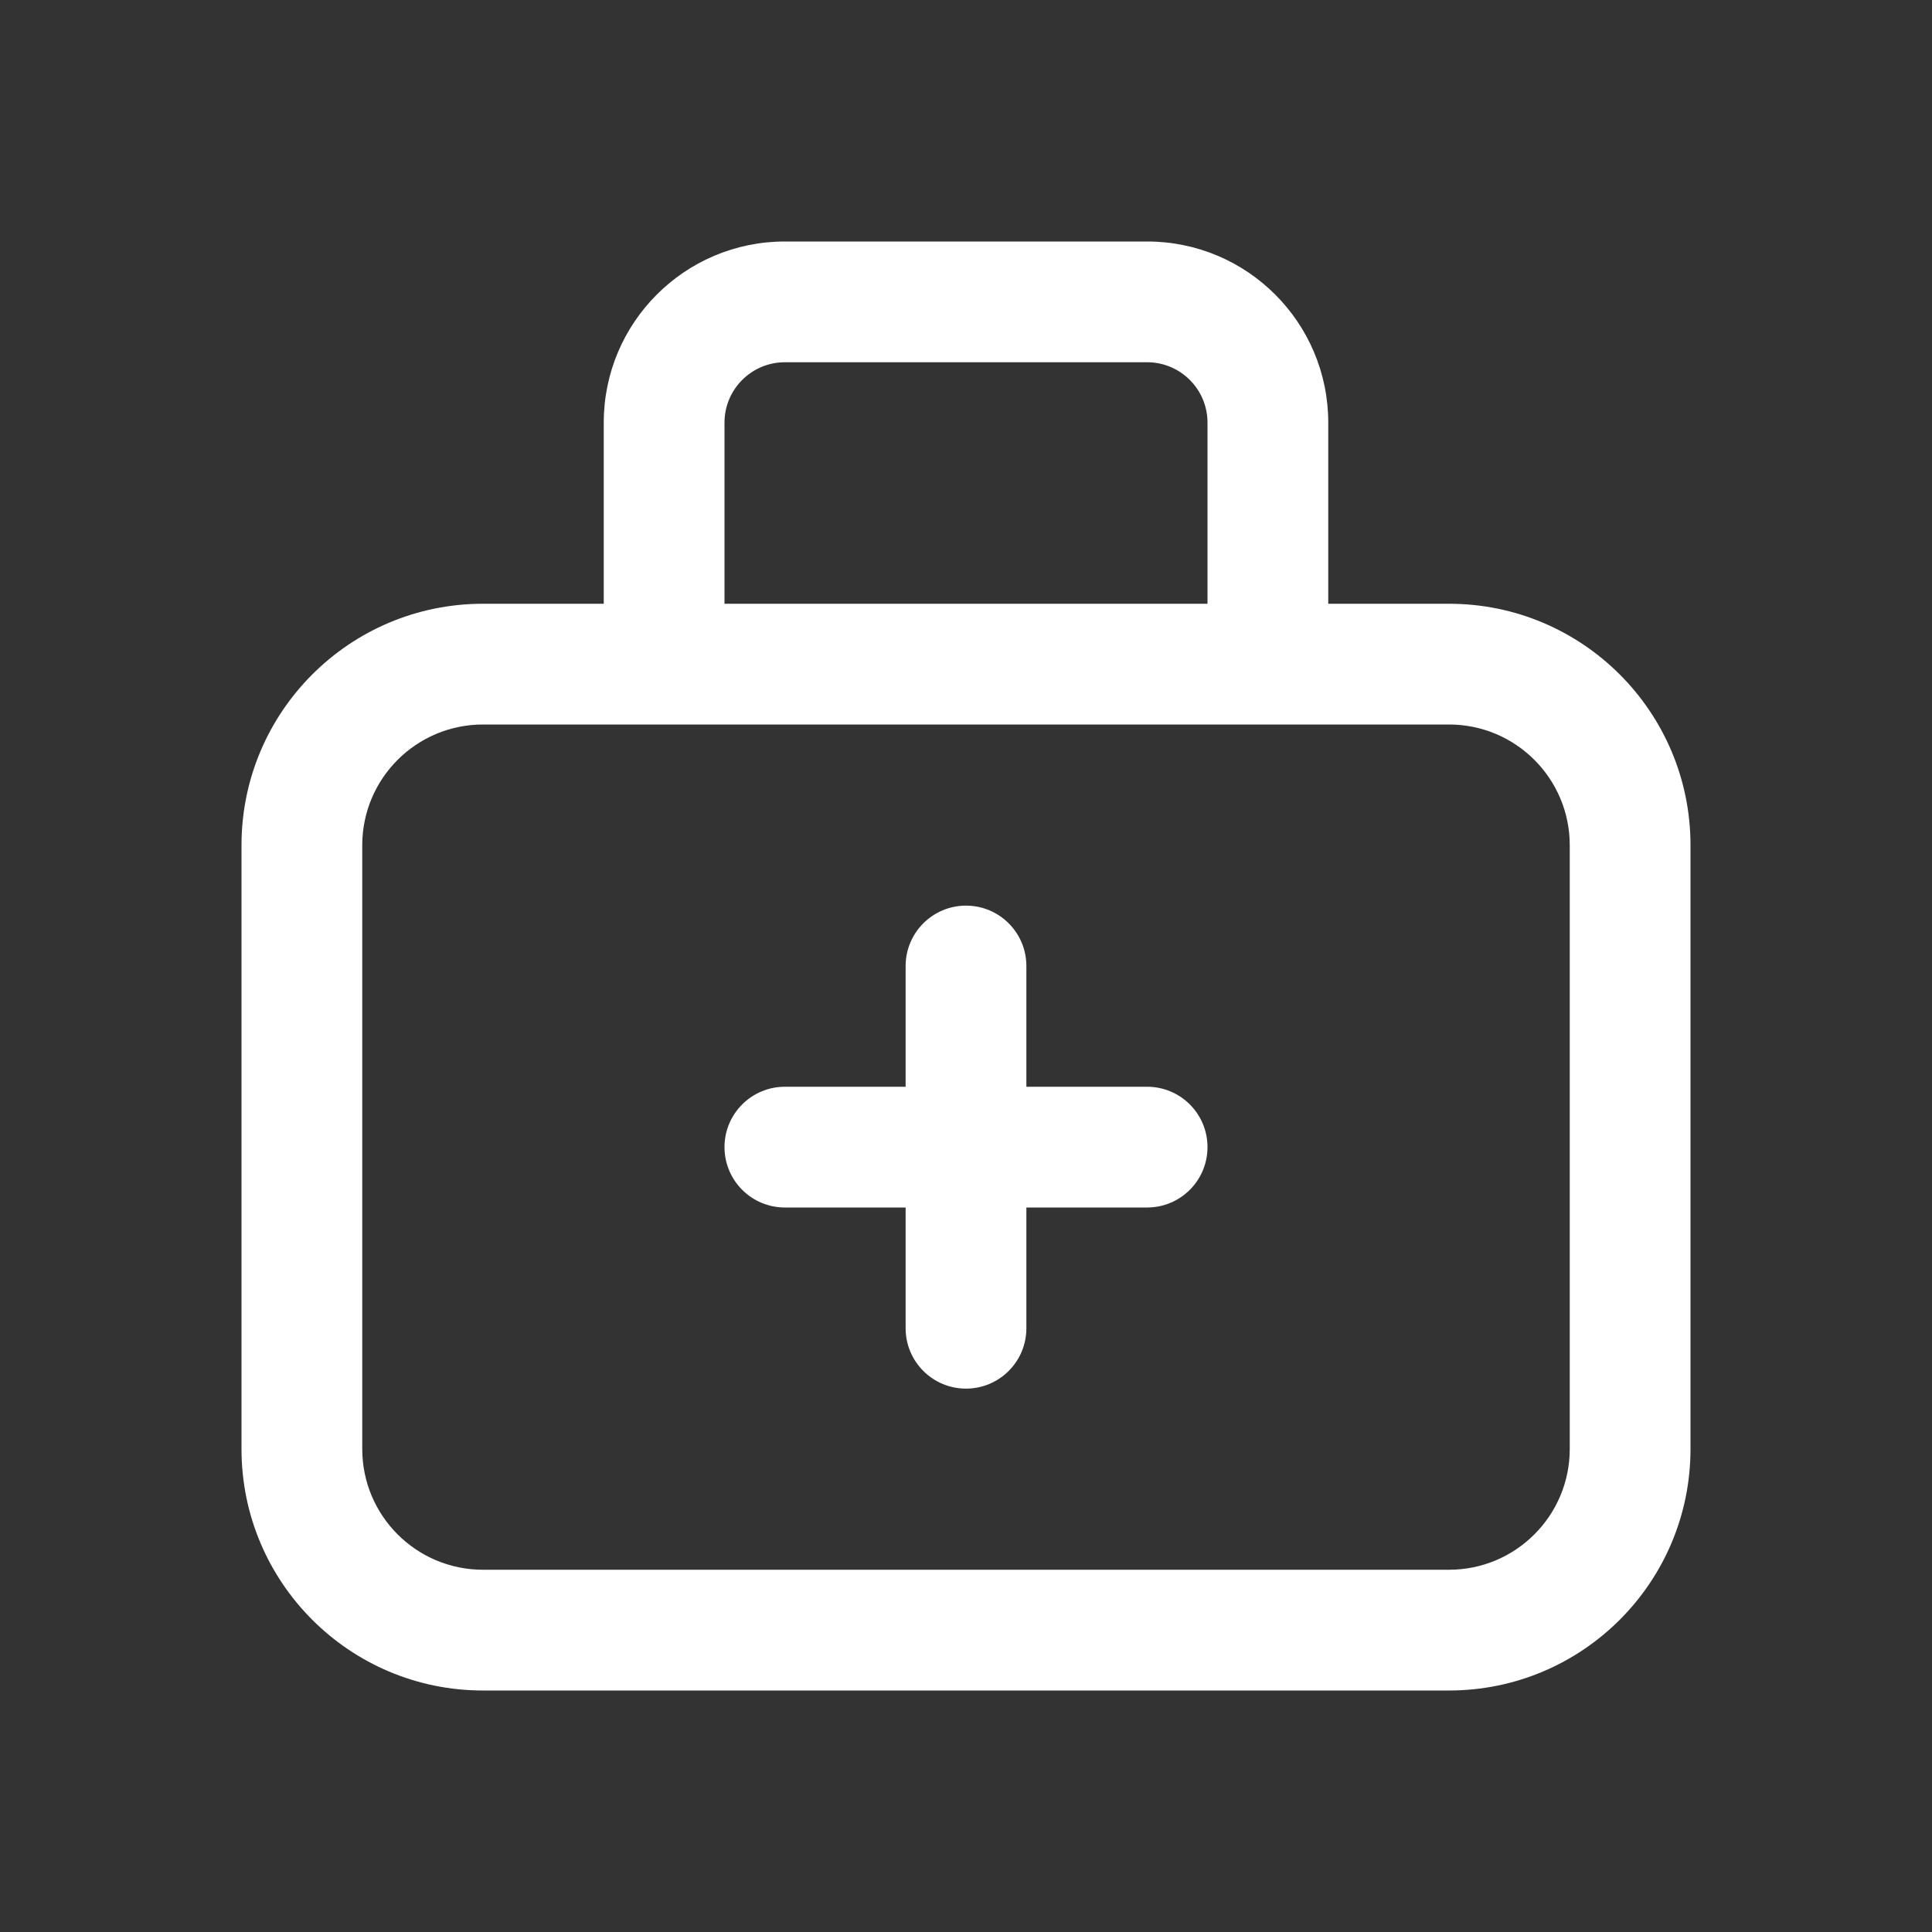 <svg width="56" height="56" viewBox="0 0 56 56" fill="none" xmlns="http://www.w3.org/2000/svg">
<rect x="0" y="0" width="56" height="56" fill="#333333" stroke="none"/>
<path d="M22.75 10.5H33.25C34.217 10.5 35 11.284 35 12.25V17.5H21V12.25C21 11.284 21.784 10.5 22.75 10.5ZM17.5 12.25V17.5H14C10.134 17.5 7 20.634 7 24.5V42C7 45.866 10.134 49 14 49H42C45.866 49 49 45.866 49 42V24.5C49 20.634 45.866 17.5 42 17.5H38.5V12.25C38.5 9.351 36.15 7 33.25 7H22.75C19.851 7 17.5 9.351 17.5 12.25ZM42 21C43.933 21 45.5 22.567 45.5 24.5V42C45.5 43.933 43.933 45.5 42 45.5H14C12.067 45.5 10.5 43.933 10.5 42V24.5C10.5 22.567 12.067 21 14 21H42ZM29.75 28C29.75 27.034 28.966 26.25 28 26.25C27.034 26.25 26.25 27.034 26.25 28V31.5H22.75C21.784 31.5 21 32.283 21 33.25C21 34.217 21.784 35 22.75 35H26.25V38.5C26.25 39.467 27.034 40.25 28 40.25C28.966 40.25 29.75 39.467 29.75 38.5V35H33.25C34.217 35 35 34.217 35 33.25C35 32.283 34.217 31.5 33.25 31.5H29.75V28Z" fill="white"/>
</svg>
